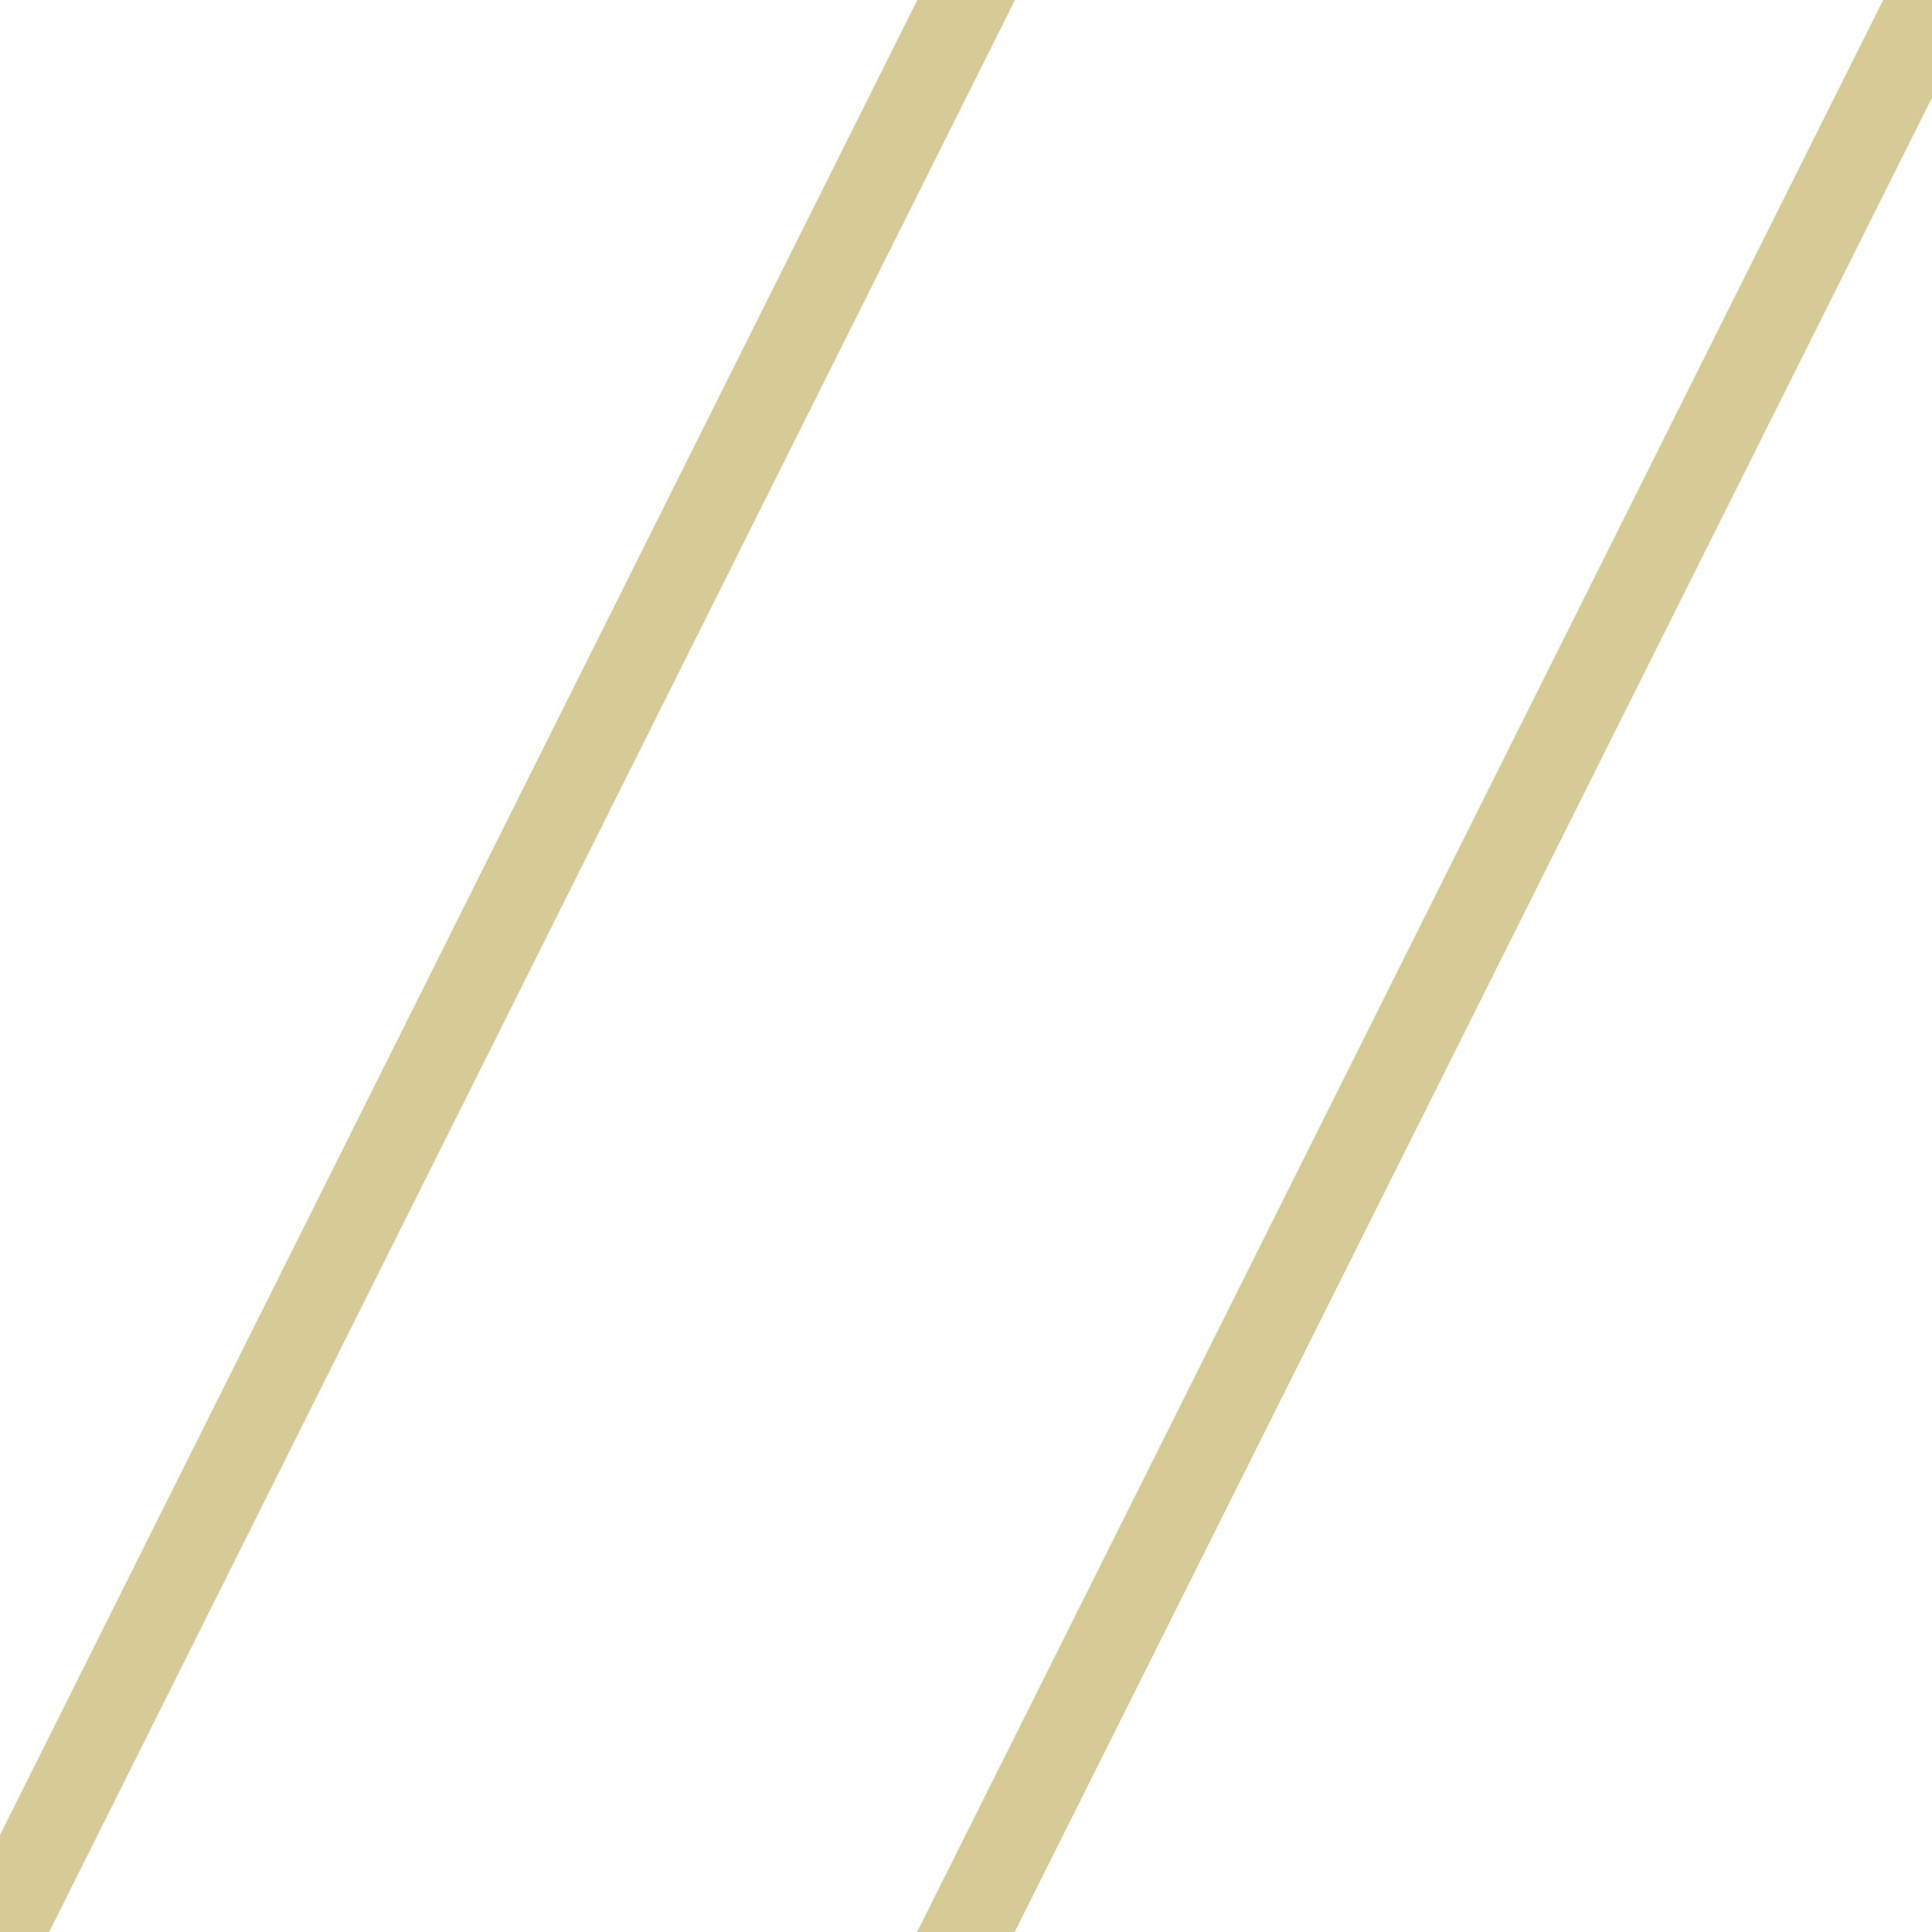 <?xml version="1.0" encoding="UTF-8" standalone="no"?>
<svg
   xmlns:dc="http://purl.org/dc/elements/1.1/"
   xmlns:cc="http://creativecommons.org/ns#"
   xmlns:rdf="http://www.w3.org/1999/02/22-rdf-syntax-ns#"
   xmlns:svg="http://www.w3.org/2000/svg"
   xmlns="http://www.w3.org/2000/svg"
   xmlns:sodipodi="http://sodipodi.sourceforge.net/DTD/sodipodi-0.dtd"
   xmlns:inkscape="http://www.inkscape.org/namespaces/inkscape"
   sodipodi:docname="quartals_legend.svg"
   inkscape:version="1.0 (4035a4fb49, 2020-05-01)"
   inkscape:export-ydpi="96.300003"
   inkscape:export-xdpi="96.300003"
   inkscape:export-filename="G:\Колтович\Геодезия\2020\Dop\web\QGIS стили\svg\белые\konstruktivizm.png"
   id="svg8"
   version="1.1"
   viewBox="0 0 6.35 6.35"
   height="24"
   width="24">
  <defs
     id="defs2" />
  <sodipodi:namedview
     inkscape:window-maximized="1"
     inkscape:window-y="-8"
     inkscape:window-x="-8"
     inkscape:window-height="1018"
     inkscape:window-width="1920"
     width="24px"
     units="px"
     showgrid="true"
     inkscape:document-rotation="0"
     inkscape:current-layer="layer1"
     inkscape:document-units="mm"
     inkscape:cy="18.827809"
     inkscape:cx="9.84618"
     inkscape:zoom="64.000003"
     inkscape:pageshadow="2"
     inkscape:pageopacity="0.0"
     borderopacity="1.0"
     bordercolor="#666666"
     pagecolor="#ffffff"
     id="base"
     showguides="true"
     inkscape:guide-bbox="true"
     inkscape:lockguides="false">
    <sodipodi:guide
       position="0.003,2.646"
       orientation="1,0"
       id="guide1247"
       inkscape:locked="false" />
    <sodipodi:guide
       position="6.35,6.424"
       orientation="1,0"
       id="guide1249"
       inkscape:locked="false" />
    <sodipodi:guide
       position="3.704,-0.002"
       orientation="0,-1"
       id="guide1251"
       inkscape:locked="false" />
    <sodipodi:guide
       position="3.72,6.35"
       orientation="0,-1"
       id="guide1253"
       inkscape:locked="false" />
    <inkscape:grid
       type="xygrid"
       id="grid1259" />
    <sodipodi:guide
       position="3.175,2.381"
       orientation="1,0"
       id="guide1261" />
    <sodipodi:guide
       position="3.969,3.175"
       orientation="0,-1"
       id="guide1263" />
  </sodipodi:namedview>
  <g
     id="layer1"
     inkscape:groupmode="layer"
     inkscape:label="Layer 1">
    <path
       style="fill:#ffd42a;stroke:#d6ca97;stroke-width:0.287;stroke-linecap:butt;stroke-linejoin:miter;stroke-opacity:1;stroke-miterlimit:4;stroke-dasharray:none;stroke-dashoffset:0;fill-opacity:1;fill-rule:nonzero;opacity:1"
       d="M 2.91,6.879 6.35,0"
       id="path1265"
       inkscape:export-filename="G:\Колтович\Геодезия\2020\Dop\web\QGIS стили\svg\белые\konstruktivizm.png"
       inkscape:export-xdpi="96.300003"
       inkscape:export-ydpi="96.300003" />
    <path
       style="fill:#ffd42a;stroke:#d6ca97;stroke-width:0.287;stroke-linecap:butt;stroke-linejoin:miter;stroke-opacity:1;stroke-miterlimit:4;stroke-dasharray:none;stroke-dashoffset:0;fill-opacity:1"
       d="M 0,6.352 3.44,-0.529"
       id="path1267"
       inkscape:export-filename="G:\Колтович\Геодезия\2020\Dop\web\QGIS стили\svg\белые\konstruktivizm.png"
       inkscape:export-xdpi="96.300003"
       inkscape:export-ydpi="96.300003" />
  </g>
</svg>
